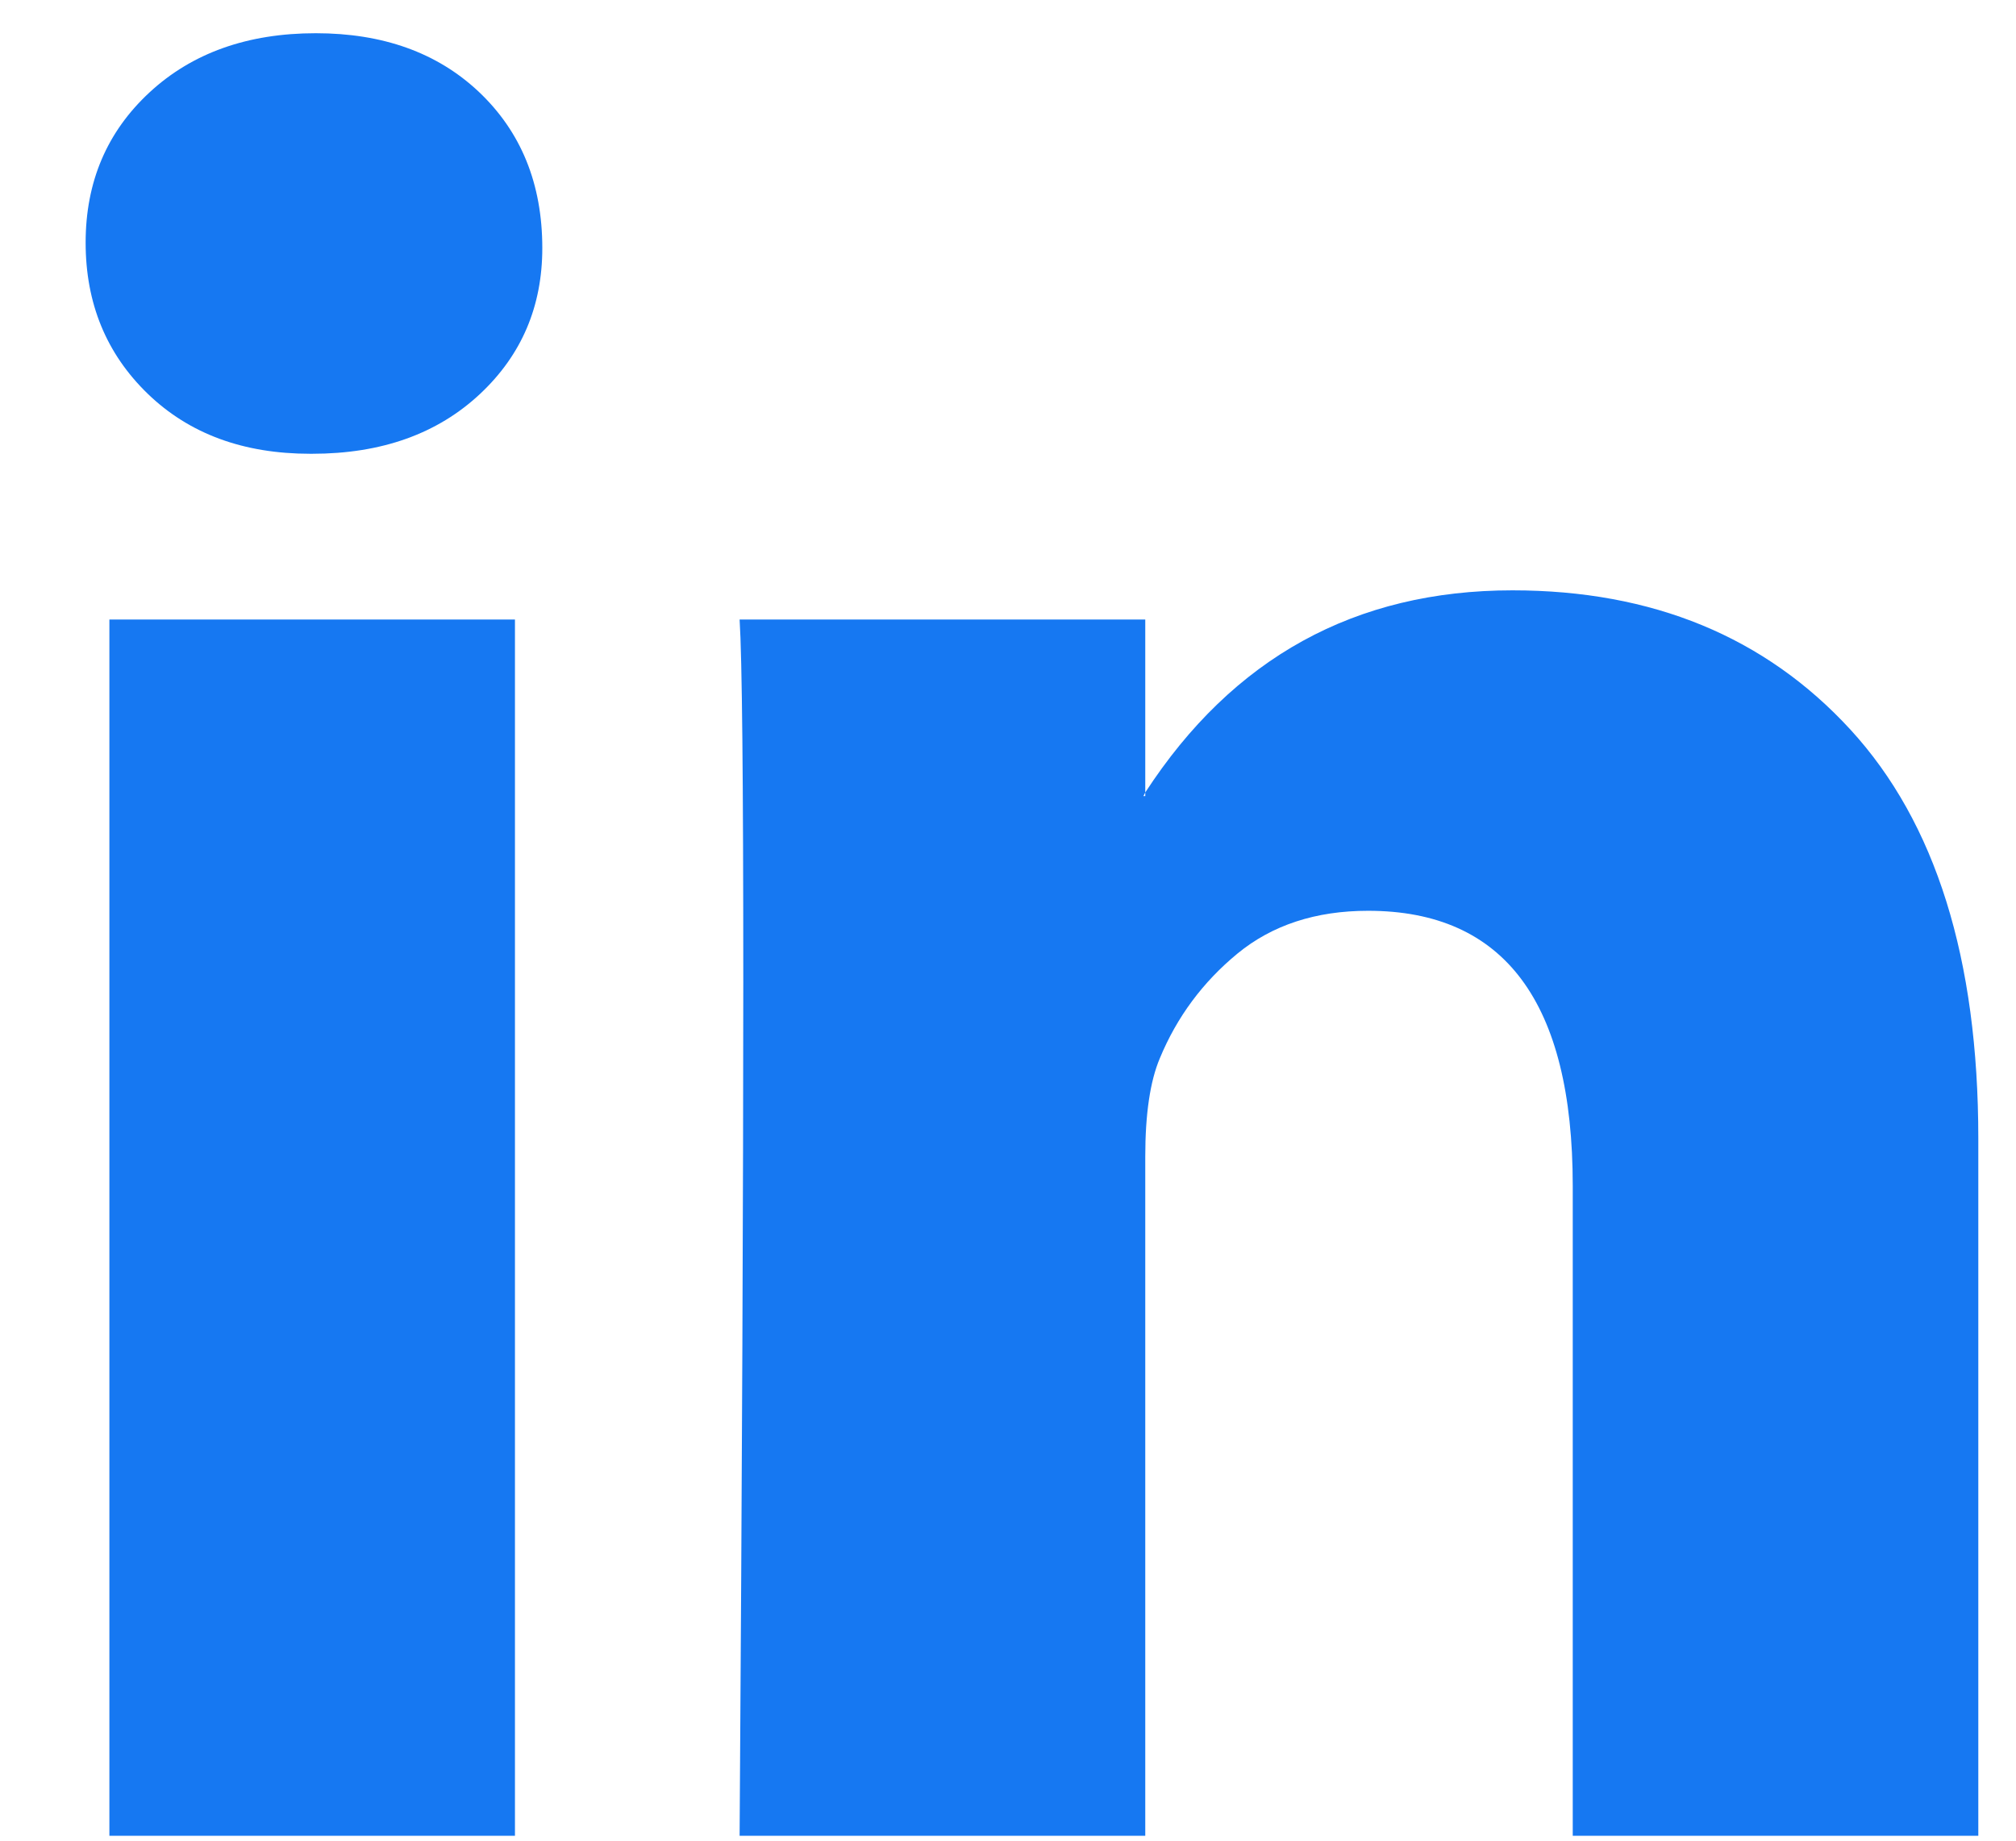 <svg width="23" height="21" viewBox="0 0 23 21" fill="none" xmlns="http://www.w3.org/2000/svg">
<path d="M0.977 2.768C0.977 2.075 1.22 1.504 1.706 1.054C2.192 0.604 2.825 0.379 3.603 0.379C4.367 0.379 4.985 0.6 5.458 1.043C5.944 1.5 6.187 2.096 6.187 2.83C6.187 3.495 5.951 4.049 5.479 4.492C4.992 4.949 4.353 5.177 3.561 5.177H3.54C2.776 5.177 2.158 4.949 1.685 4.492C1.213 4.035 0.977 3.46 0.977 2.768ZM1.248 20.944V7.068H5.875V20.944H1.248ZM8.438 20.944H13.066V13.195C13.066 12.711 13.121 12.337 13.232 12.074C13.427 11.603 13.722 11.205 14.118 10.879C14.514 10.554 15.011 10.391 15.608 10.391C17.165 10.391 17.943 11.437 17.943 13.528V20.944H22.57V12.988C22.57 10.938 22.084 9.384 21.111 8.324C20.138 7.265 18.853 6.735 17.255 6.735C15.462 6.735 14.066 7.504 13.066 9.041V9.082H13.045L13.066 9.041V7.068H8.438C8.466 7.511 8.48 8.889 8.48 11.201C8.48 13.514 8.466 16.762 8.438 20.944Z" fill="#1678F2"/>
</svg>
